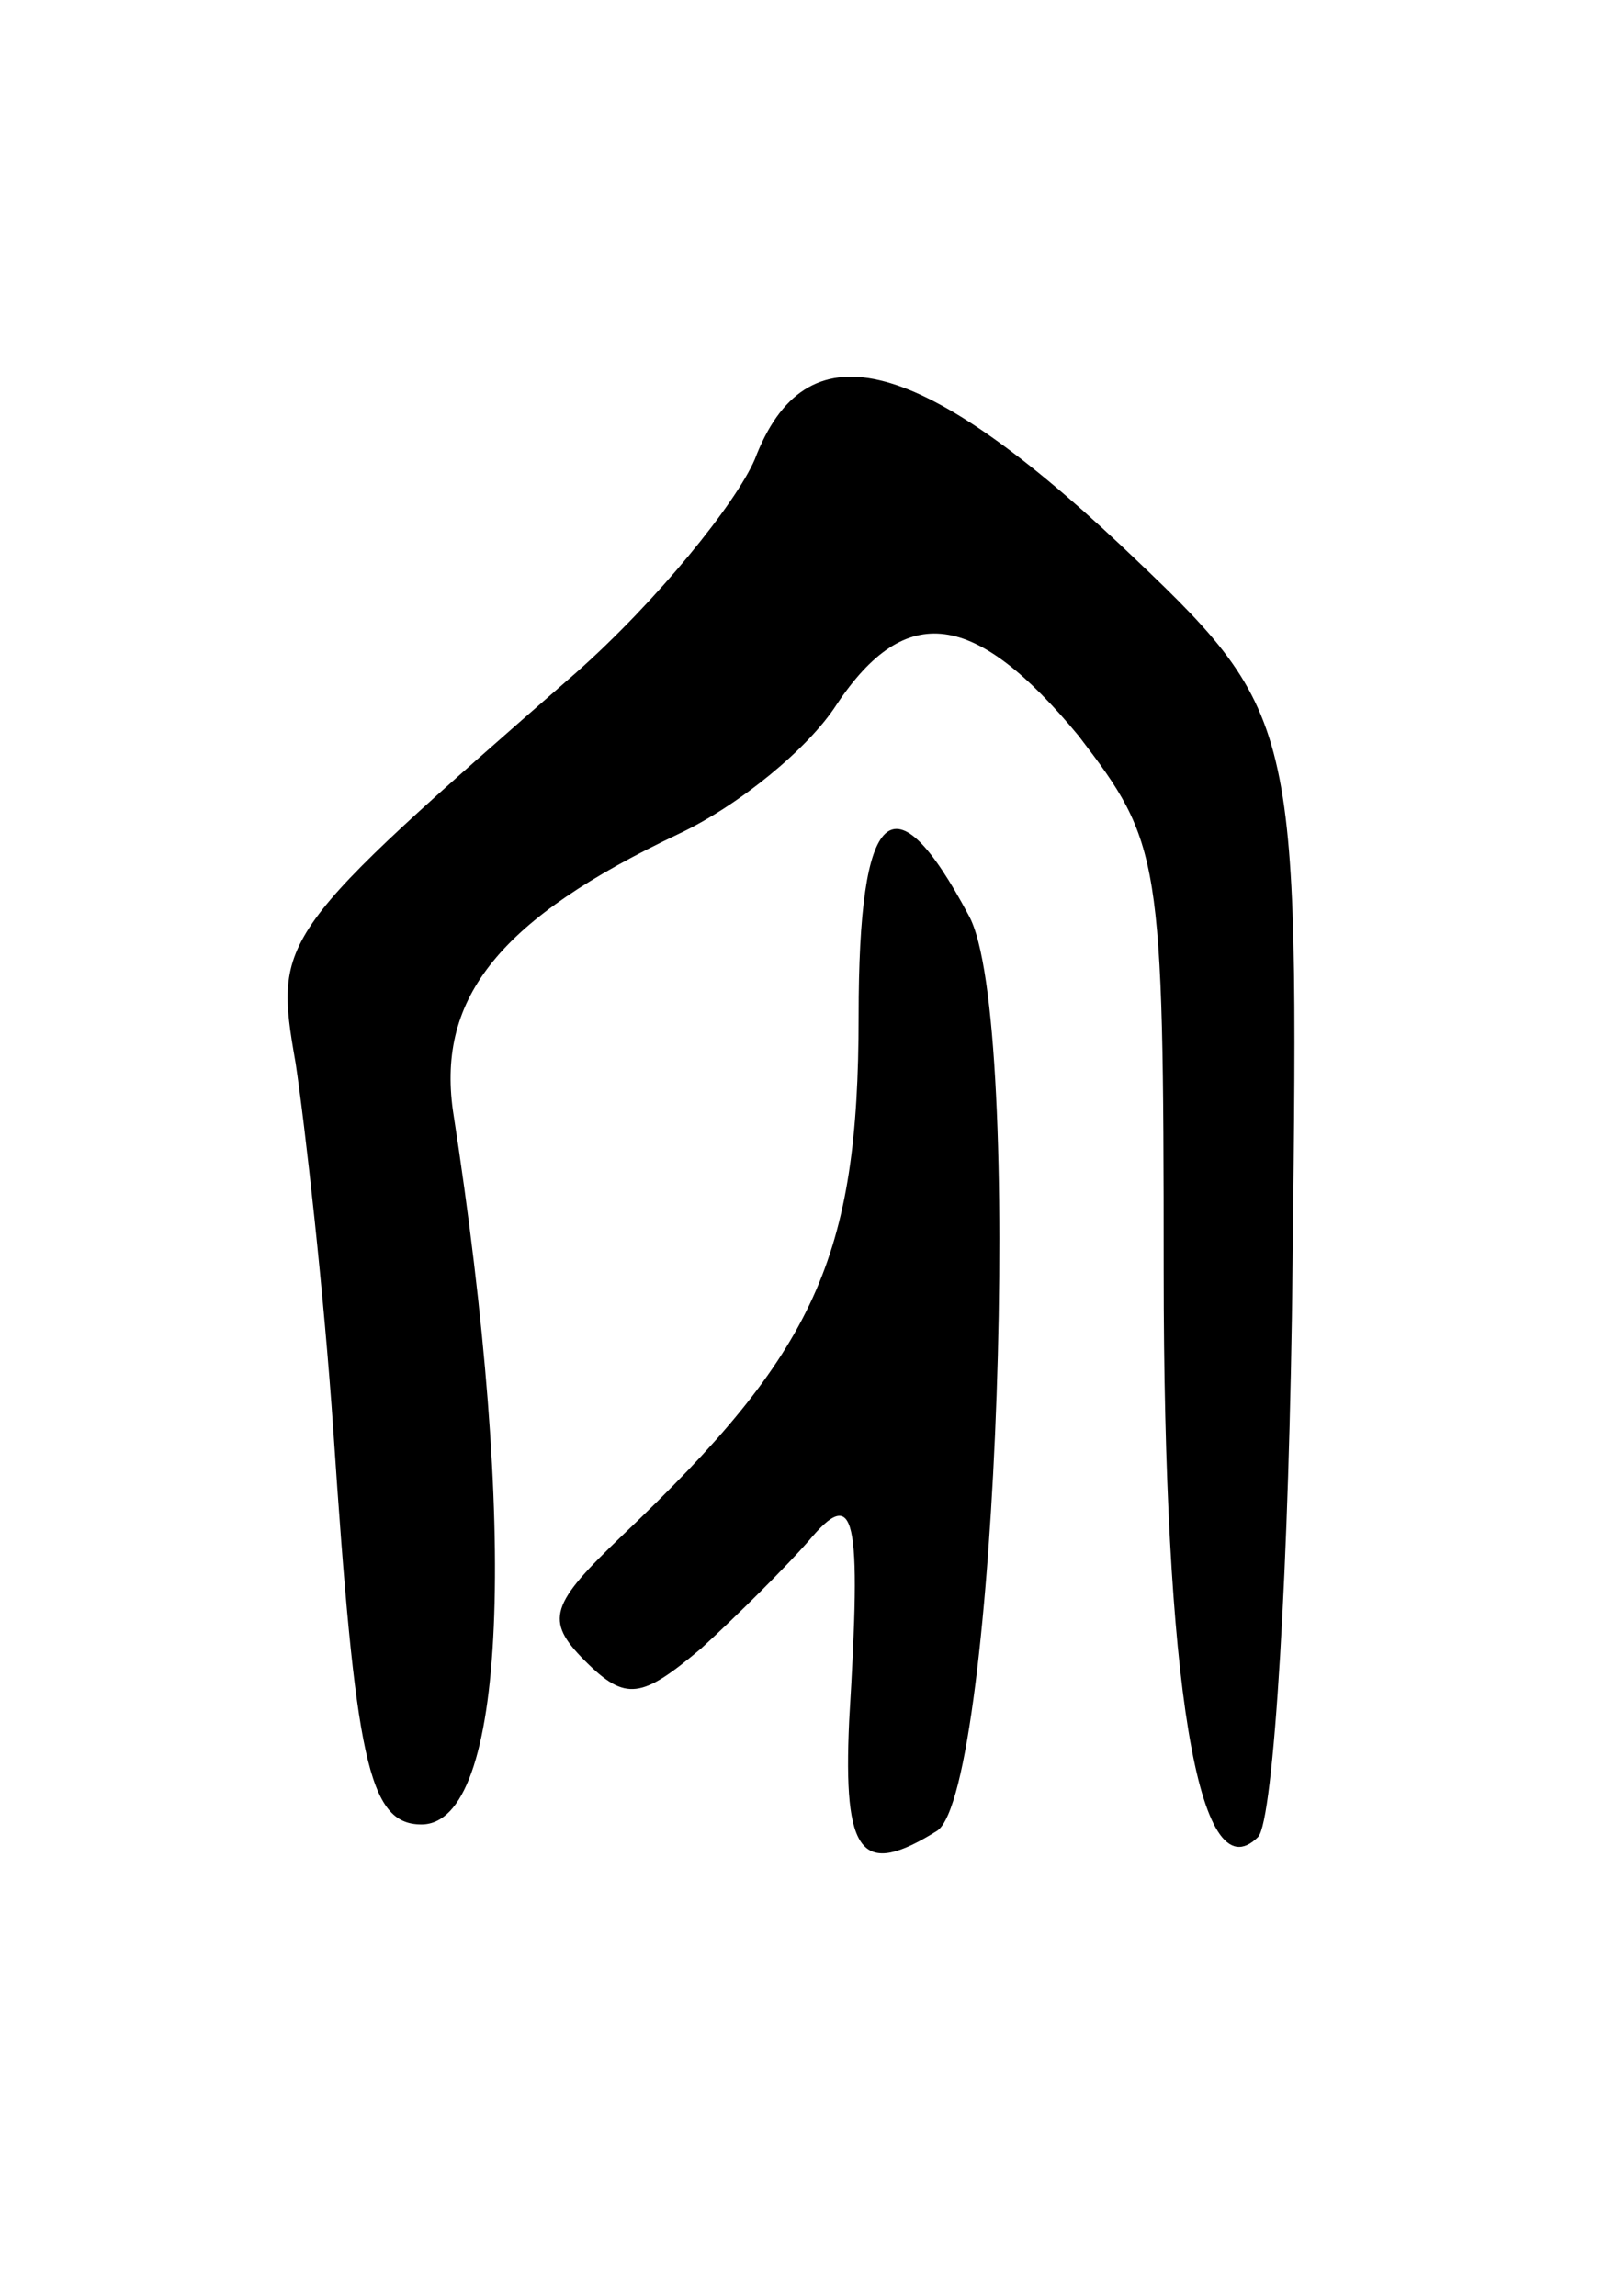 <svg version="1.0" xmlns="http://www.w3.org/2000/svg"
 width="51pt" height="73pt" viewBox="0 0 51 73"
 preserveAspectRatio="xMidYMid meet">
<g transform="translate(0,73) scale(0.1,-0.1)"
fill="#000000" stroke="none">
<path d="M240 584 c-6 -14 -31 -45 -57 -68 -95 -83 -96 -84 -89 -124 3 -20 9
-73 12 -117 7 -104 11 -125 28 -125 27 0 31 92 10 227 -5 36 15 61 72 88 19 9
41 27 50 41 22 33 44 30 77 -10 26 -34 27 -38 27 -170 0 -131 11 -199 30 -180
5 5 10 87 11 183 2 174 2 174 -55 228 -65 61 -100 69 -116 27z"/>
<path d="M273 407 c0 -77 -14 -107 -75 -165 -23 -22 -25 -27 -12 -40 13 -13
18 -12 37 4 12 11 27 26 34 34 15 18 17 9 13 -57 -2 -43 4 -50 28 -35 19 13
28 259 10 291 -24 45 -35 35 -35 -32z"/>
</g>
</svg>
